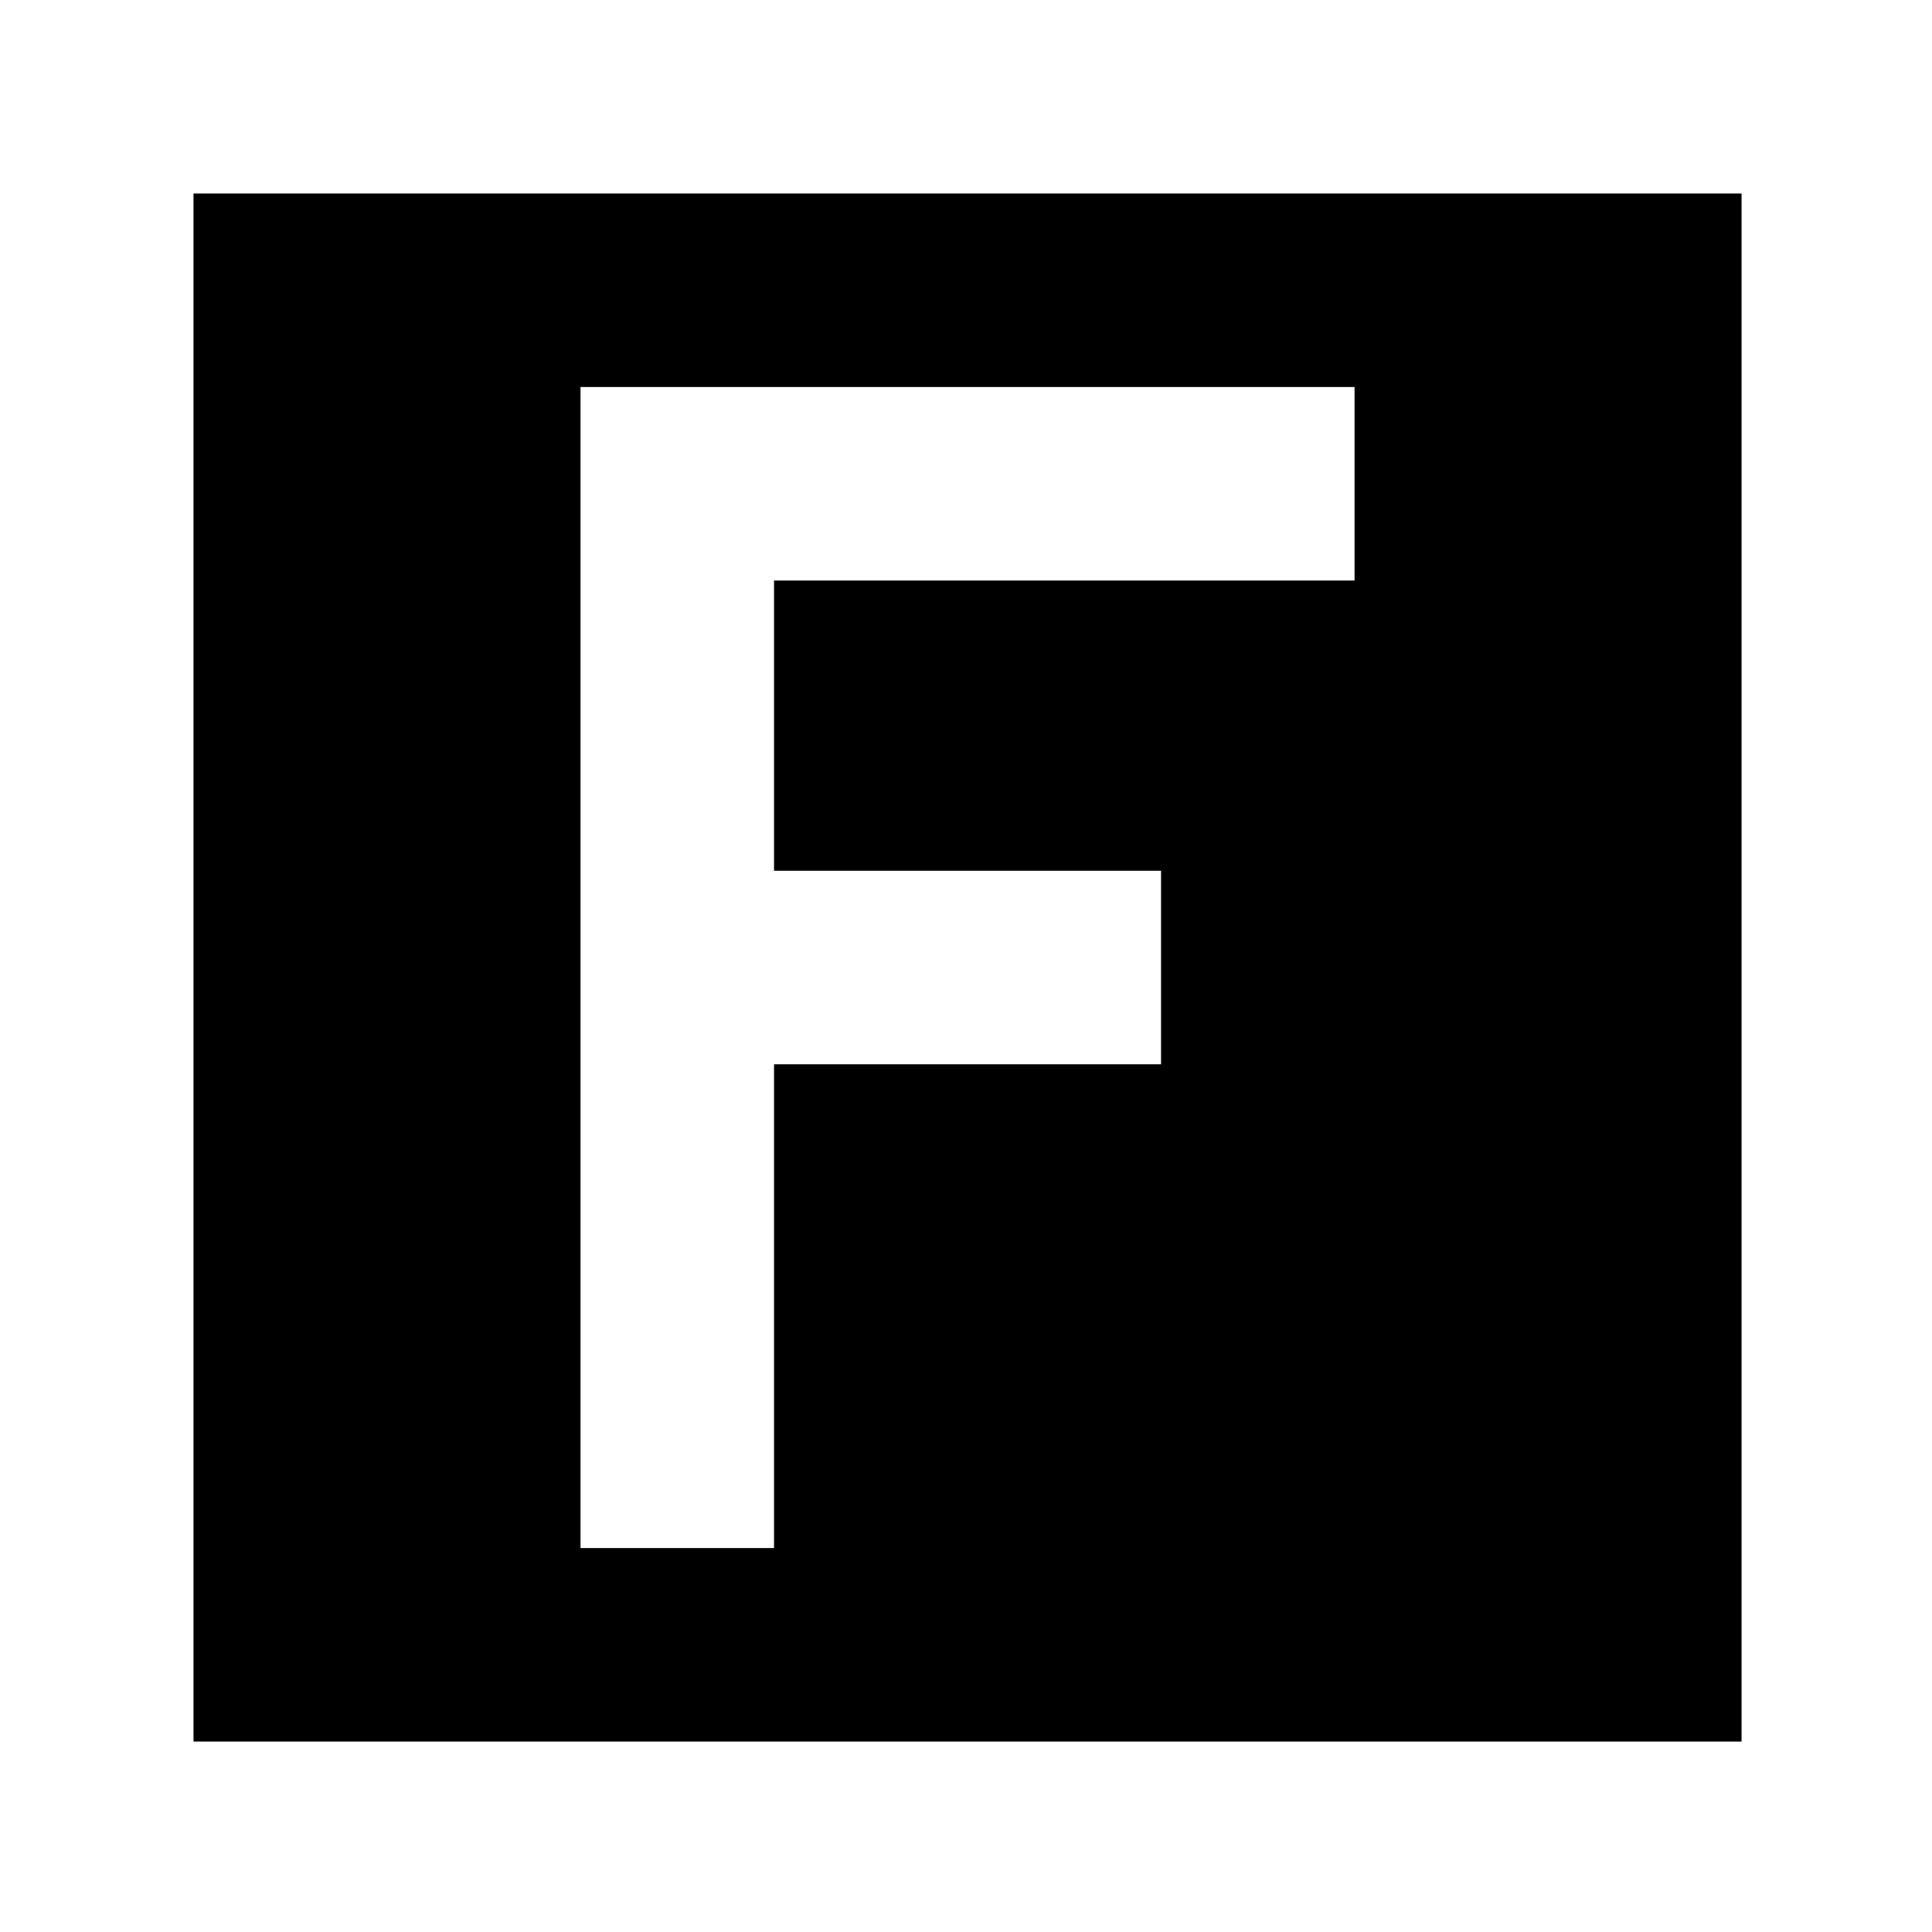 <?xml version="1.0" encoding="UTF-8" standalone="no"?>
<!-- Created with Inkscape (http://www.inkscape.org/) -->

<svg
   width="50"
   height="50"
   viewBox="0 0 13.229 13.229"
   version="1.1"
   id="svg5"
   inkscape:version="1.1.2 (0a00cf5339, 2022-02-04)"
   sodipodi:docname="Icon.svg"
   xmlns:inkscape="http://www.inkscape.org/namespaces/inkscape"
   xmlns:sodipodi="http://sodipodi.sourceforge.net/DTD/sodipodi-0.dtd"
   xmlns="http://www.w3.org/2000/svg"
   xmlns:svg="http://www.w3.org/2000/svg">
  <sodipodi:namedview
     id="namedview7"
     pagecolor="#505050"
     bordercolor="#eeeeee"
     borderopacity="1"
     inkscape:pageshadow="0"
     inkscape:pageopacity="0"
     inkscape:pagecheckerboard="0"
     inkscape:document-units="px"
     showgrid="true"
     inkscape:snap-global="true"
     inkscape:zoom="20.496745"
     inkscape:cx="23.955023"
     inkscape:cy="25.808976"
     inkscape:window-width="1280"
     inkscape:window-height="951"
     inkscape:window-x="0"
     inkscape:window-y="0"
     inkscape:window-maximized="1"
     inkscape:current-layer="layer1"
     units="px"
     fit-margin-top="0"
     fit-margin-left="0"
     fit-margin-right="0"
     fit-margin-bottom="0">
    <inkscape:grid
       type="xygrid"
       id="grid1906"
       originx="0"
       originy="0" />
  </sodipodi:namedview>
  <defs
     id="defs2" />
  <g
     inkscape:label="Слой 1"
     inkscape:groupmode="layer"
     id="layer1">
    <rect
       style="stroke:none;stroke-width:1.4;paint-order:markers stroke fill"
       id="rect1932"
       width="13.229"
       height="13.229"
       x="0"
       y="0" />
    <path
       id="rect2126"
       style="fill:#ffffff;stroke:none;stroke-width:5.291;paint-order:markers stroke fill"
       d="M 0,0 V 50 H 50 V 0 Z M 5,5 H 45 V 45 H 5 Z"
       transform="scale(0.265)" />
    <path
       id="rect2587"
       style="fill:#ffffff;stroke:none;stroke-width:10.583;paint-order:markers stroke fill"
       d="M 15 10 L 15 15 L 15 40 L 20 40 L 20 32 L 20 30 L 20 27.5 L 30 27.5 L 30 22.5 L 20 22.5 L 20 20 L 20 15 L 35 15 L 35 10 L 15 10 z "
       transform="scale(0.265)" />
  </g>
</svg>
